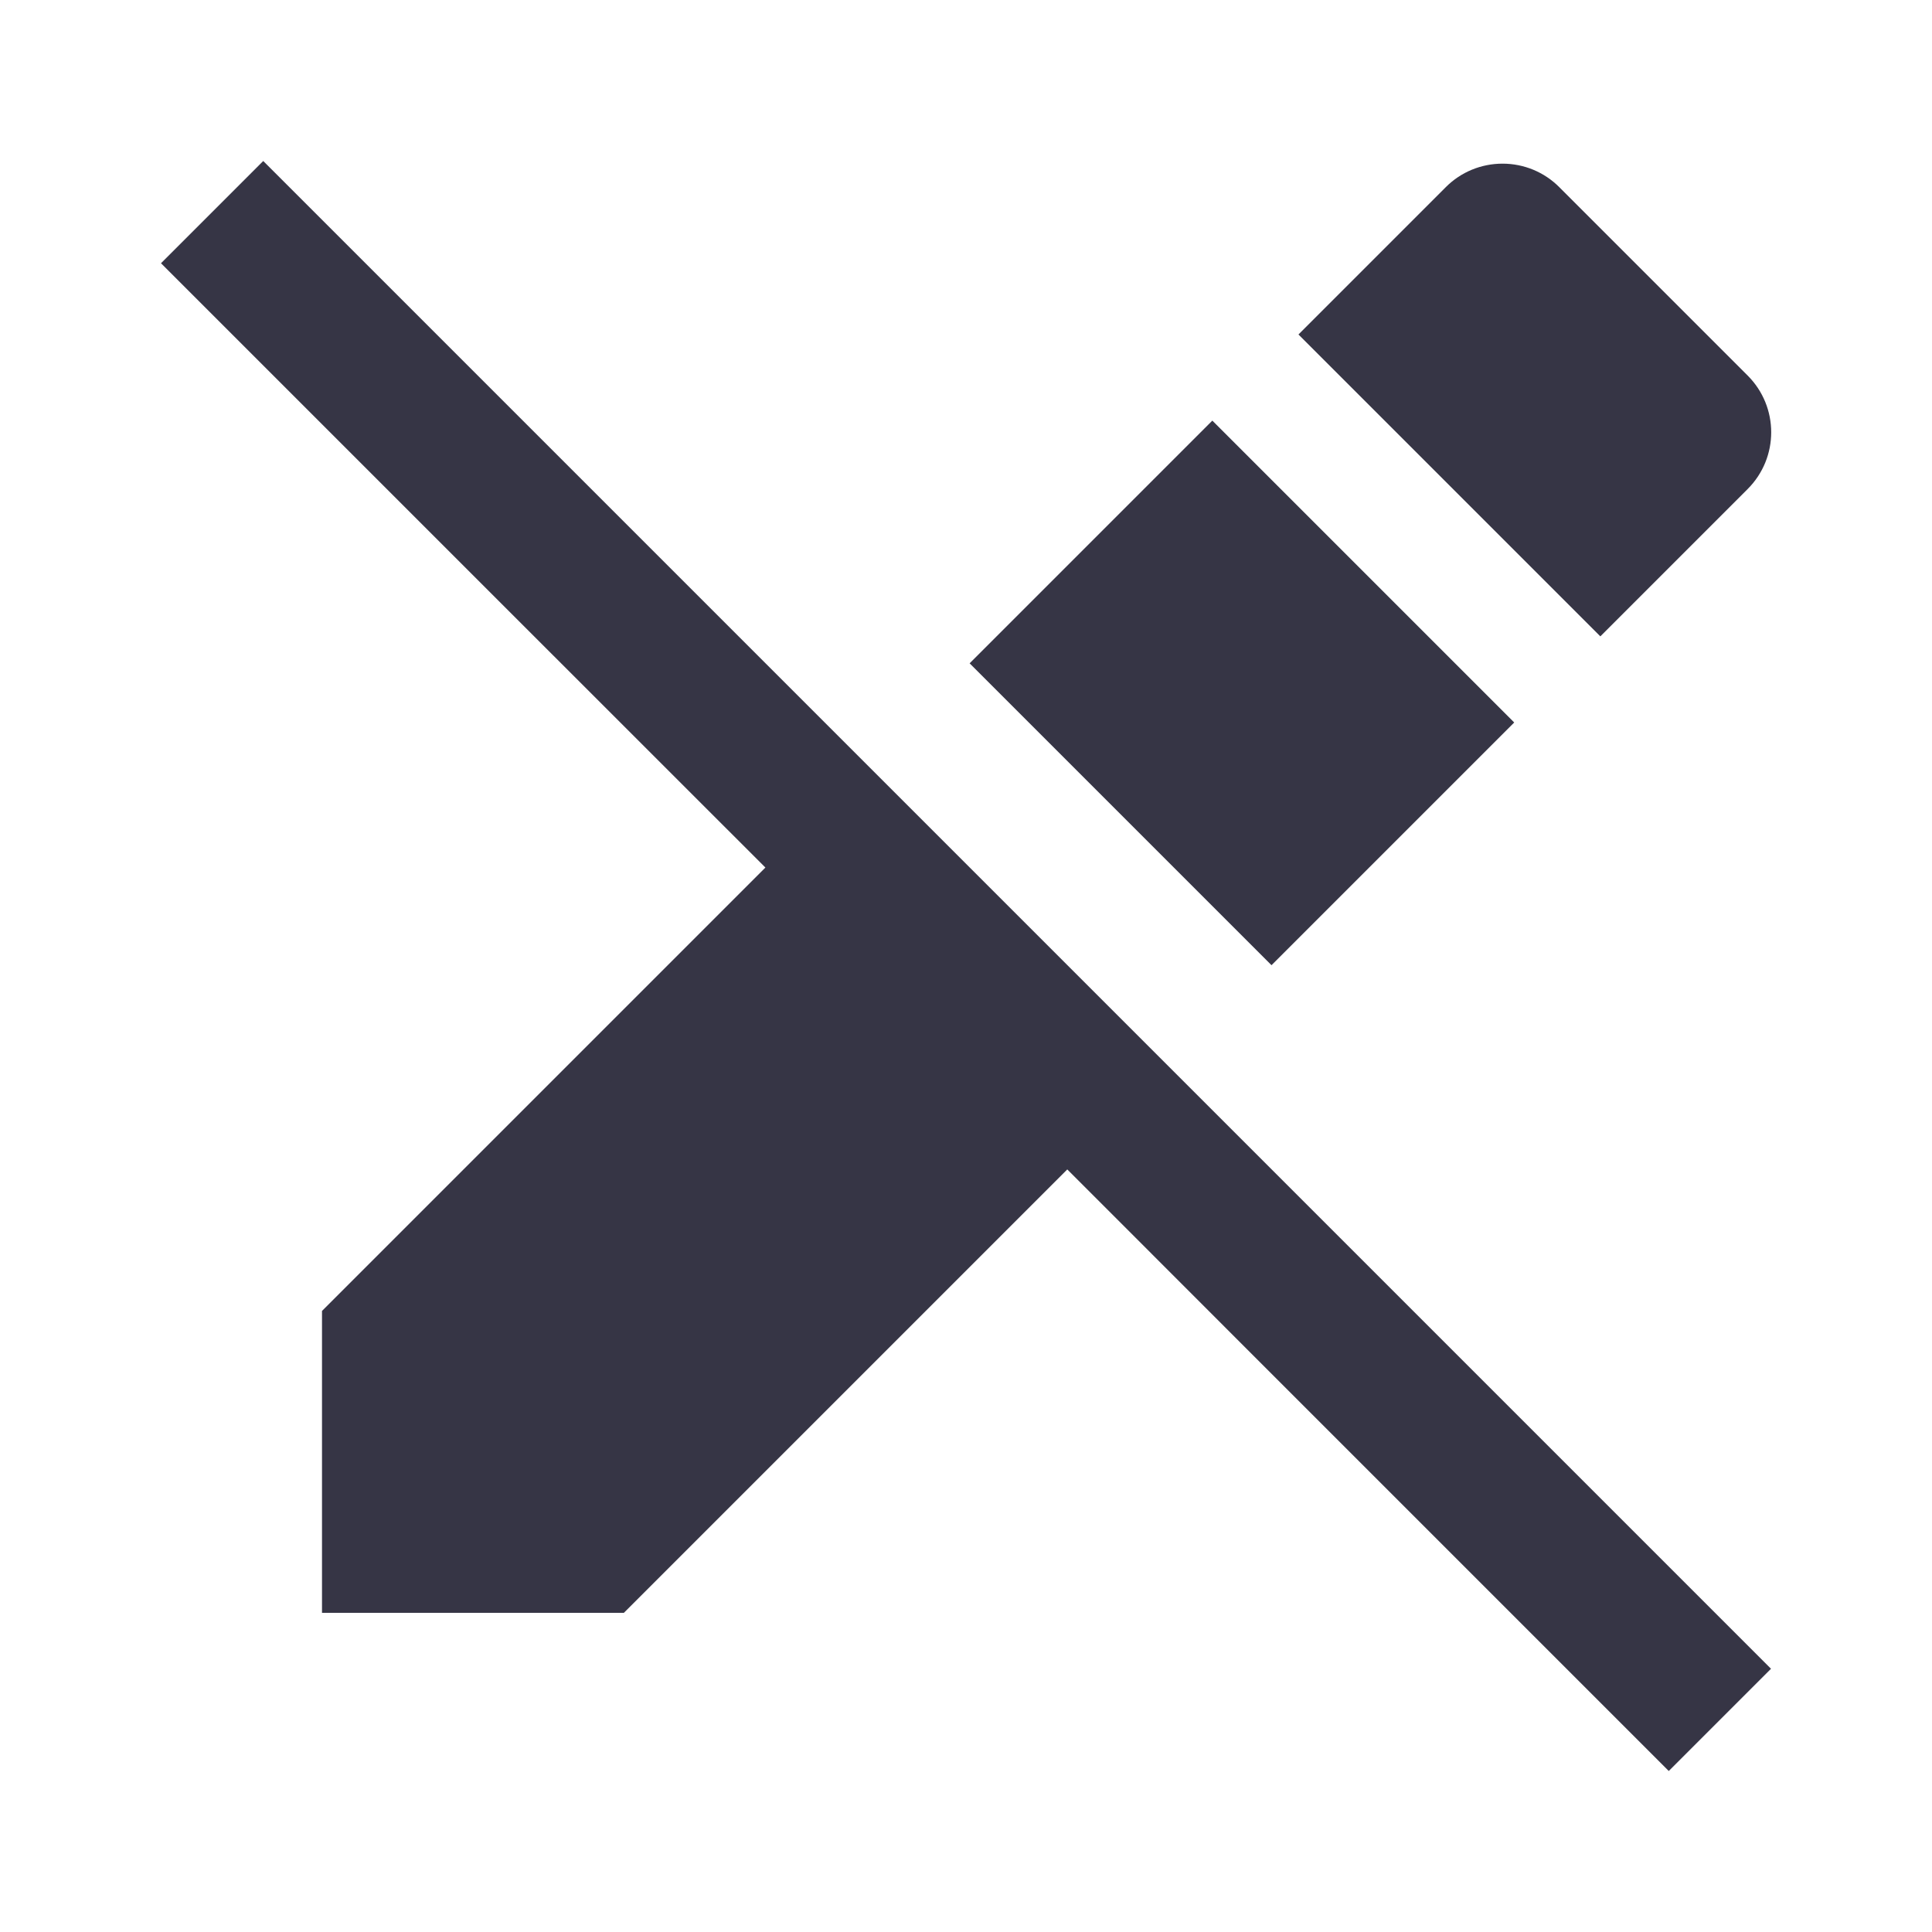 <svg width="24" height="24" viewBox="0 0 24 24" fill="none" xmlns="http://www.w3.org/2000/svg">
<path fill-rule="evenodd" clip-rule="evenodd" d="M2 3.27L3.27 2L22 20.73L20.73 22L16.95 18.22L15.53 16.8L14.101 15.37L13.258 14.527L7.75 20.035H4V16.285L9.508 10.777L6.22 7.49L2 3.27ZM21.71 6.075C22.1 5.685 22.1 5.055 21.71 4.665L19.37 2.325C19.183 2.137 18.93 2.033 18.665 2.033C18.4 2.033 18.147 2.137 17.96 2.325L16.13 4.155L19.88 7.905L21.71 6.075ZM18.81 8.975L15.795 11.99L12.045 8.24L15.06 5.225L18.81 8.975Z" fill="#363545"/>
</svg>

